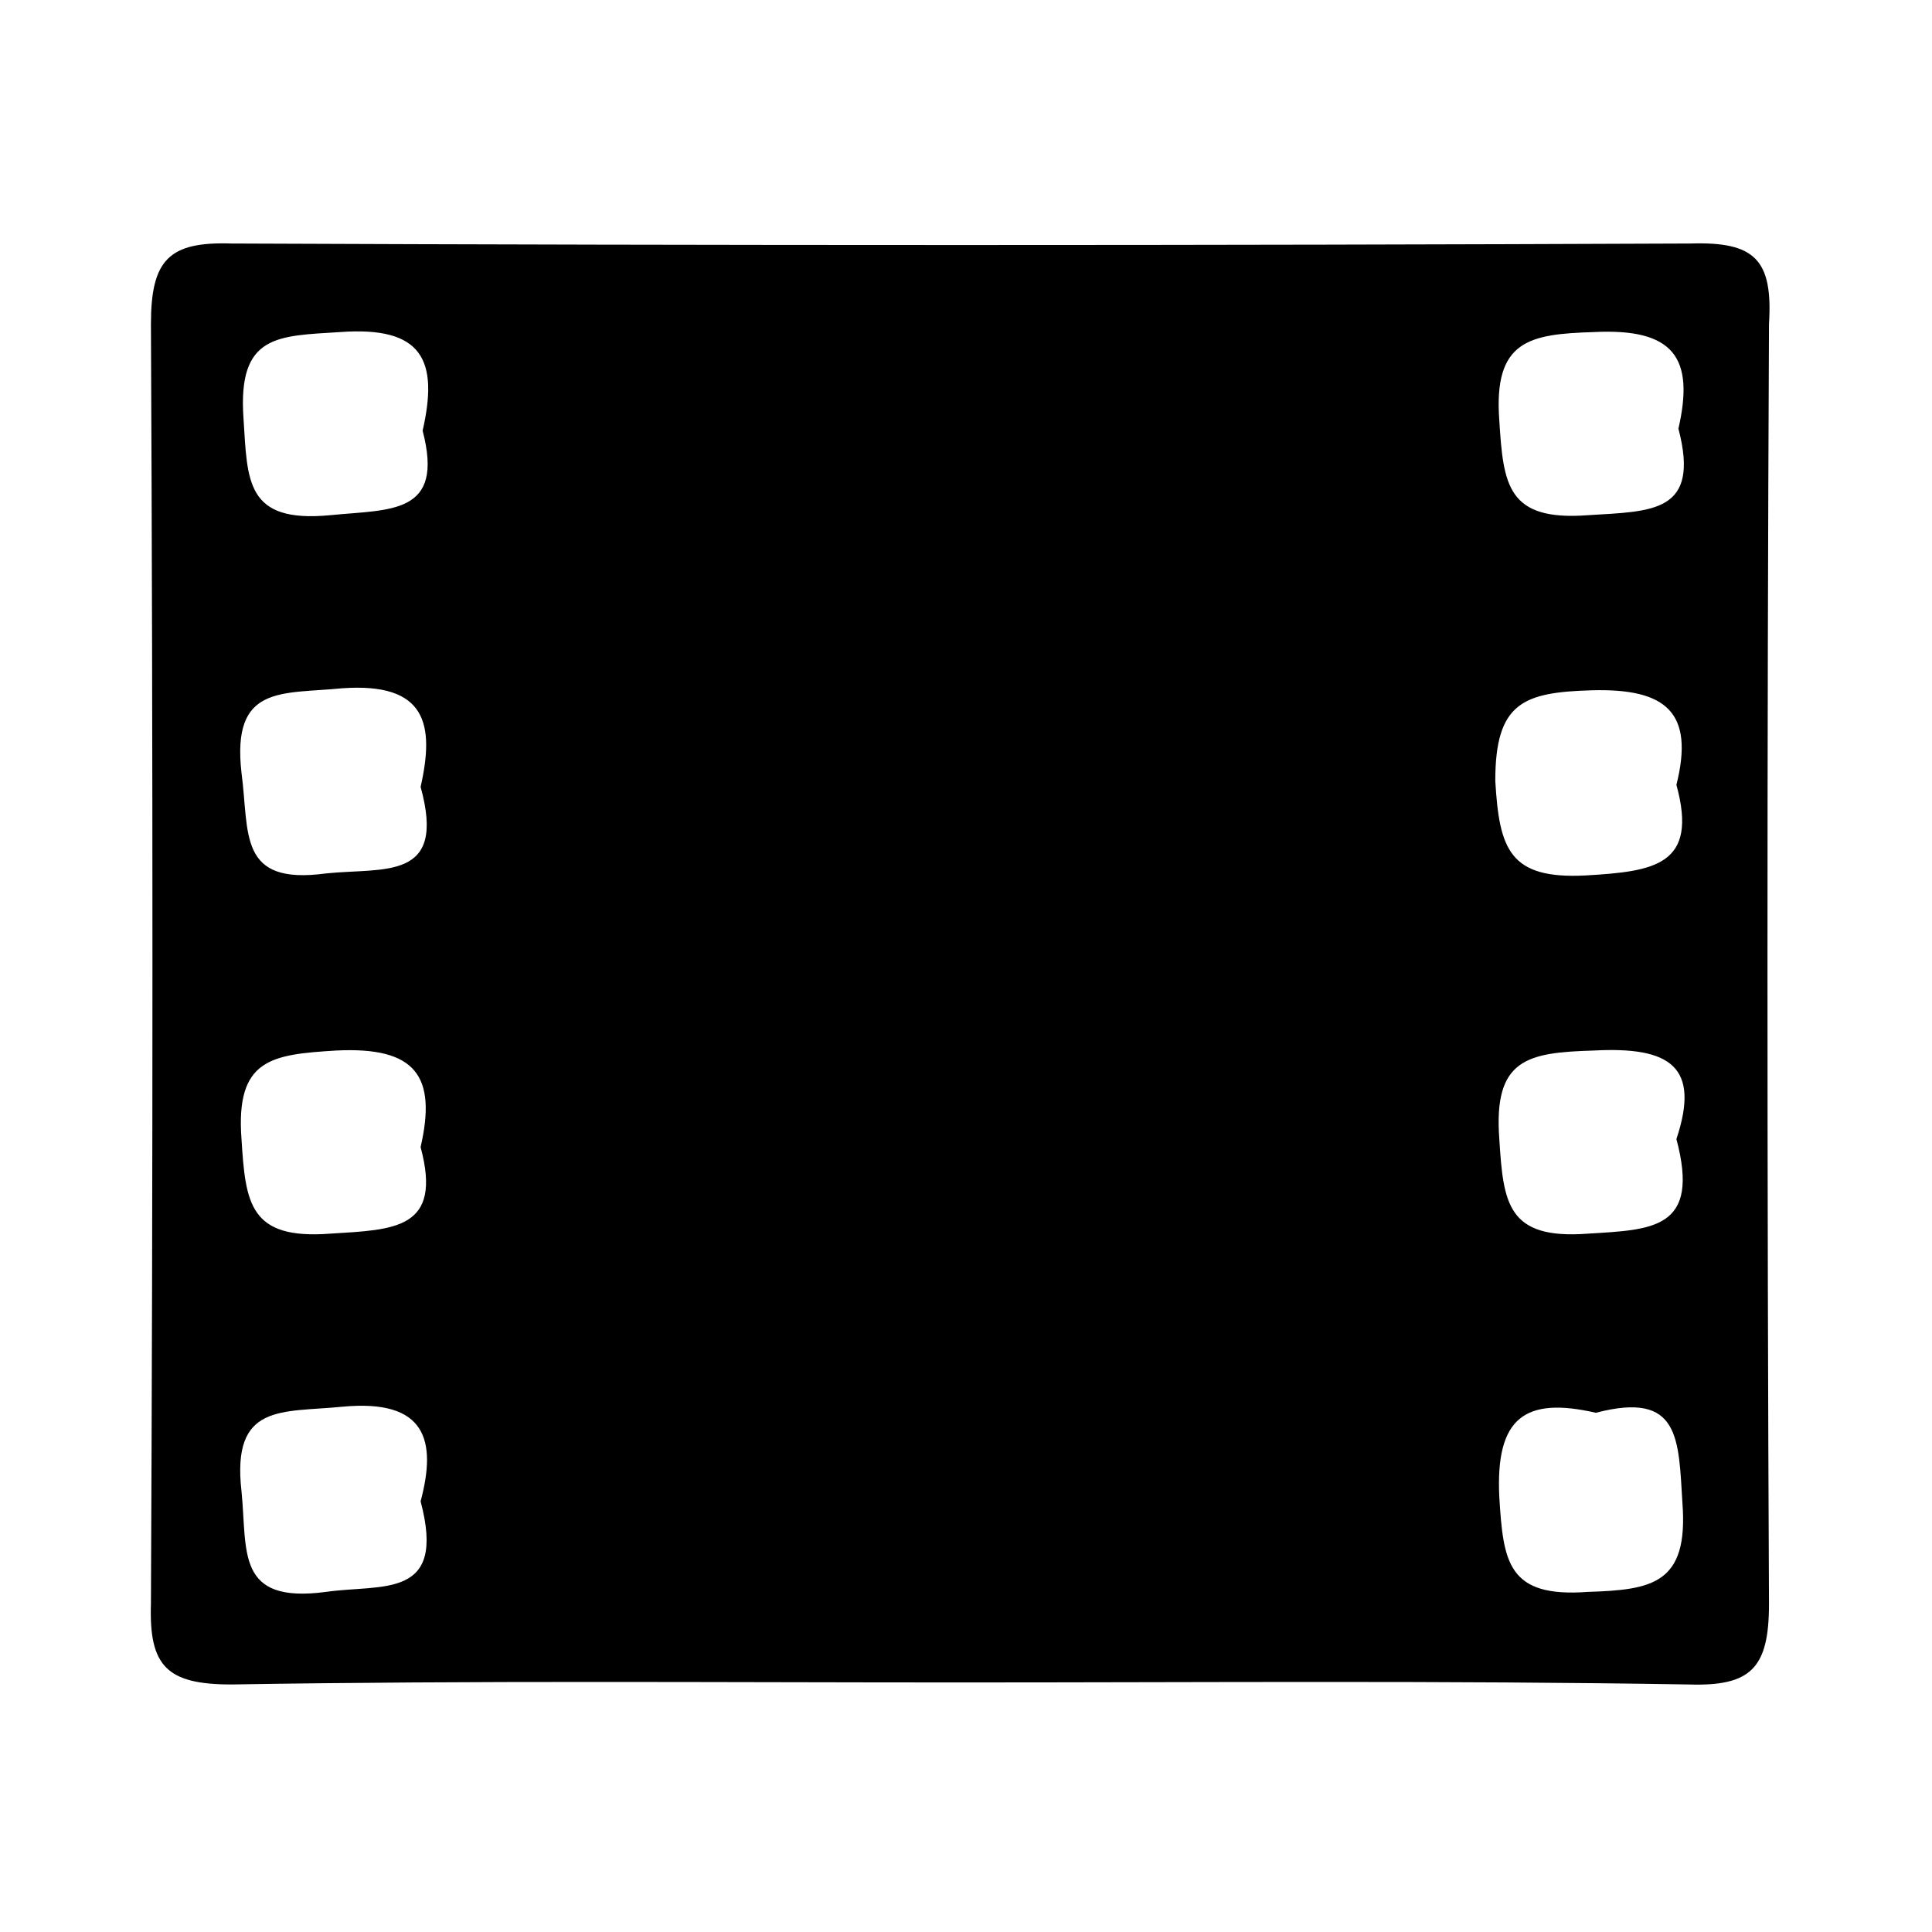 <?xml version="1.0" encoding="utf-8"?>
<!-- Generator: Adobe Illustrator 20.0.0, SVG Export Plug-In . SVG Version: 6.00 Build 0)  -->
<svg version="1.1" id="Layer_1" xmlns="http://www.w3.org/2000/svg" xmlns:xlink="http://www.w3.org/1999/xlink" x="0px" y="0px"
	 viewBox="0 0 96 96" style="enable-background:new 0 0 96 96;" xml:space="preserve">
<path d="M84,12.1c-24.1,0.1-48.3,0.1-72.5,0c-3.1-0.1-4,0.8-4,4c0.1,21.2,0.1,42.4,0,63.6c-0.1,3.1,0.8,4,4,4
	c12.1-0.2,24.1-0.1,36.2-0.1s24.1-0.1,36.2,0.1c3.1,0.1,4-0.8,4-4c-0.1-21.2-0.1-42.4,0-63.6C88.1,12.9,87.2,12,84,12.1z M16.2,79.1
	c-4.5,0.6-3.9-2-4.2-5c-0.5-4.4,2-3.9,5-4.2c4.2-0.4,4.7,1.7,3.9,4.7C22.2,79.5,19,78.7,16.2,79.1z M16.4,61.3
	c-4,0.3-4.2-1.5-4.4-4.7c-0.3-4,1.5-4.2,4.7-4.4c4-0.2,5,1.3,4.2,4.8C22,61.1,19.6,61.1,16.4,61.3z M20.9,39.1
	c1.3,4.7-1.8,4-4.7,4.3c-4.4,0.6-3.8-2-4.2-5c-0.5-4.4,2-3.9,5-4.2C21.2,33.9,21.6,36,20.9,39.1z M16.4,25.6
	c-4.2,0.4-4.1-1.7-4.3-4.8c-0.3-4.2,1.7-4.1,4.8-4.3c4.1-0.3,4.9,1.4,4.1,4.9C22.1,25.6,19.4,25.3,16.4,25.6z M79.2,16.5
	c4-0.2,5,1.3,4.2,4.8c1.1,4.2-1.3,4.1-4.5,4.3c-4,0.3-4.2-1.5-4.4-4.7C74.2,16.9,76,16.6,79.2,16.5z M79.1,34.3
	c3.7-0.1,5.1,1.1,4.2,4.7c1.1,4-1.1,4.3-4.5,4.5c-3.8,0.2-4.3-1.3-4.5-4.7C74.3,34.9,75.7,34.4,79.1,34.3z M78.9,79.1
	c-4,0.3-4.2-1.5-4.4-4.7c-0.2-4,1.3-5,4.8-4.2c4.2-1.1,4.1,1.3,4.3,4.5C83.9,78.7,82.1,79,78.9,79.1z M83.3,56.6
	c1.2,4.5-1.2,4.5-4.4,4.7c-4,0.3-4.2-1.5-4.4-4.7c-0.3-4,1.4-4.3,4.7-4.4C83,52,84.5,53,83.3,56.6z"/>
</svg>
